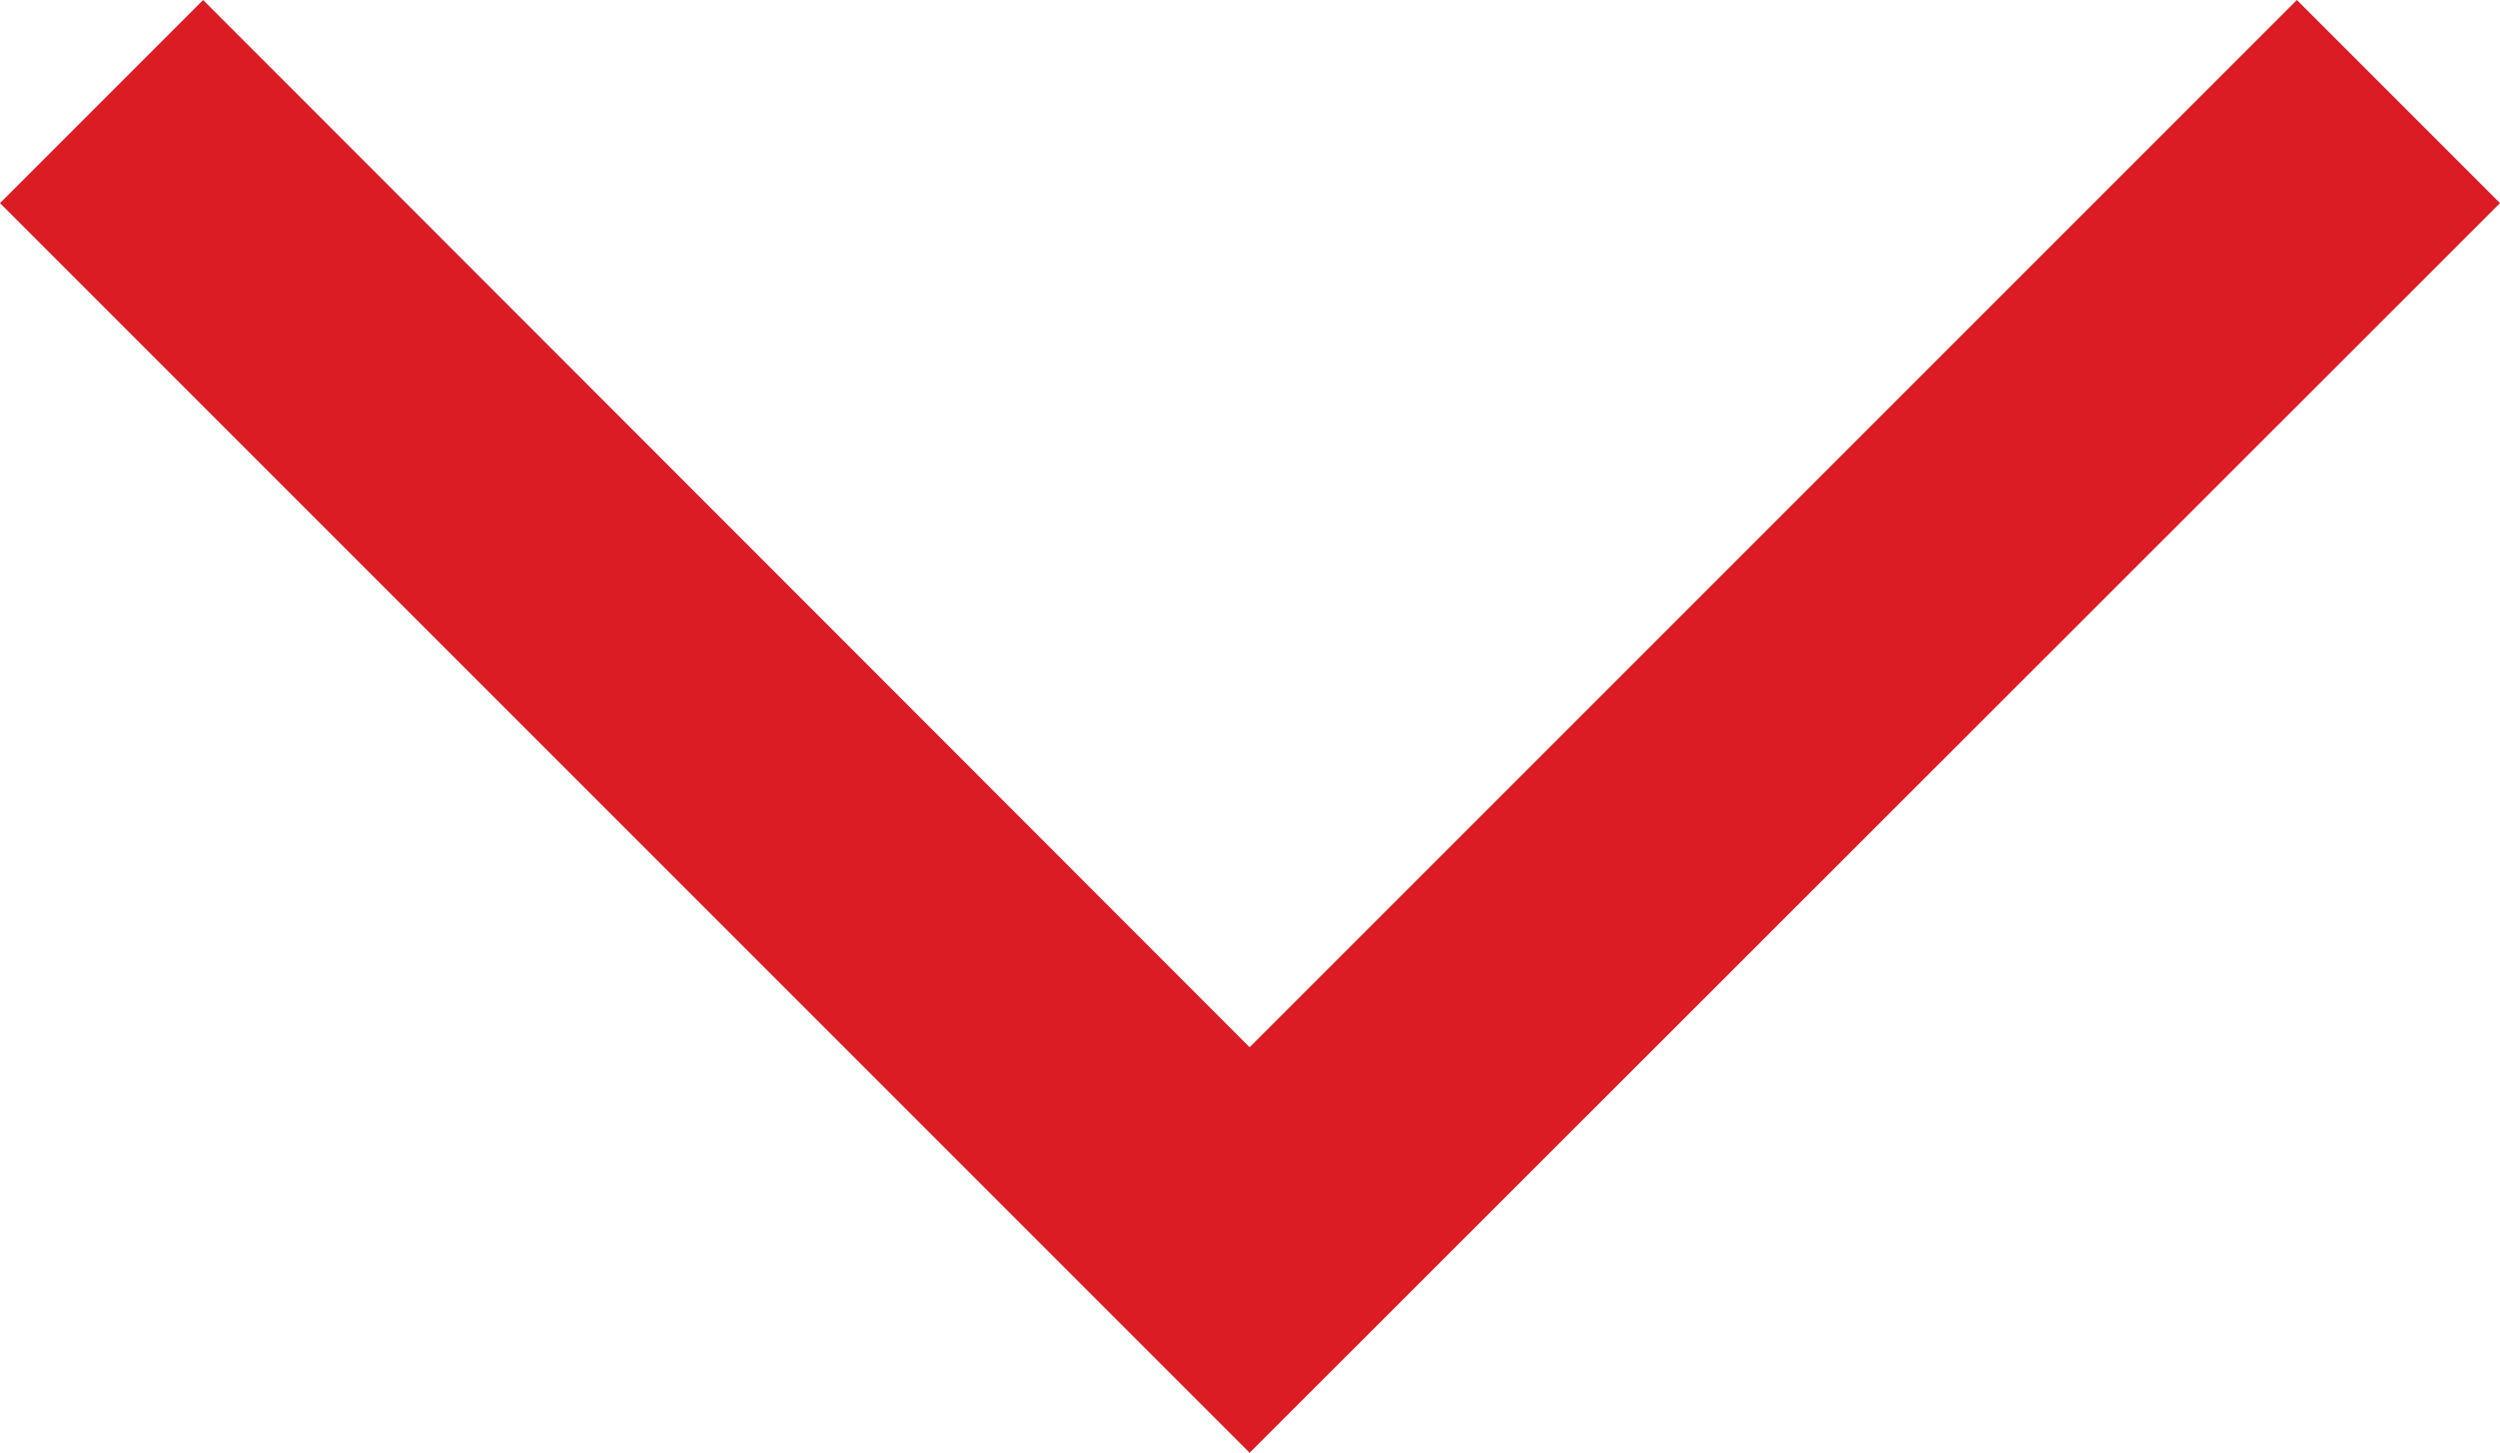 <svg id='Layer_1' data-name='Layer 1' xmlns='http://www.w3.org/2000/svg' viewBox='0 0 34.83 20.24'><defs><style>.cls-1{fill:#dc1c24;}</style></defs><polygon class='cls-1' points='17.41 20.24 0 2.83 2.83 0 17.41 14.59 32 0 34.83 2.83 17.41 20.24'/></svg>
